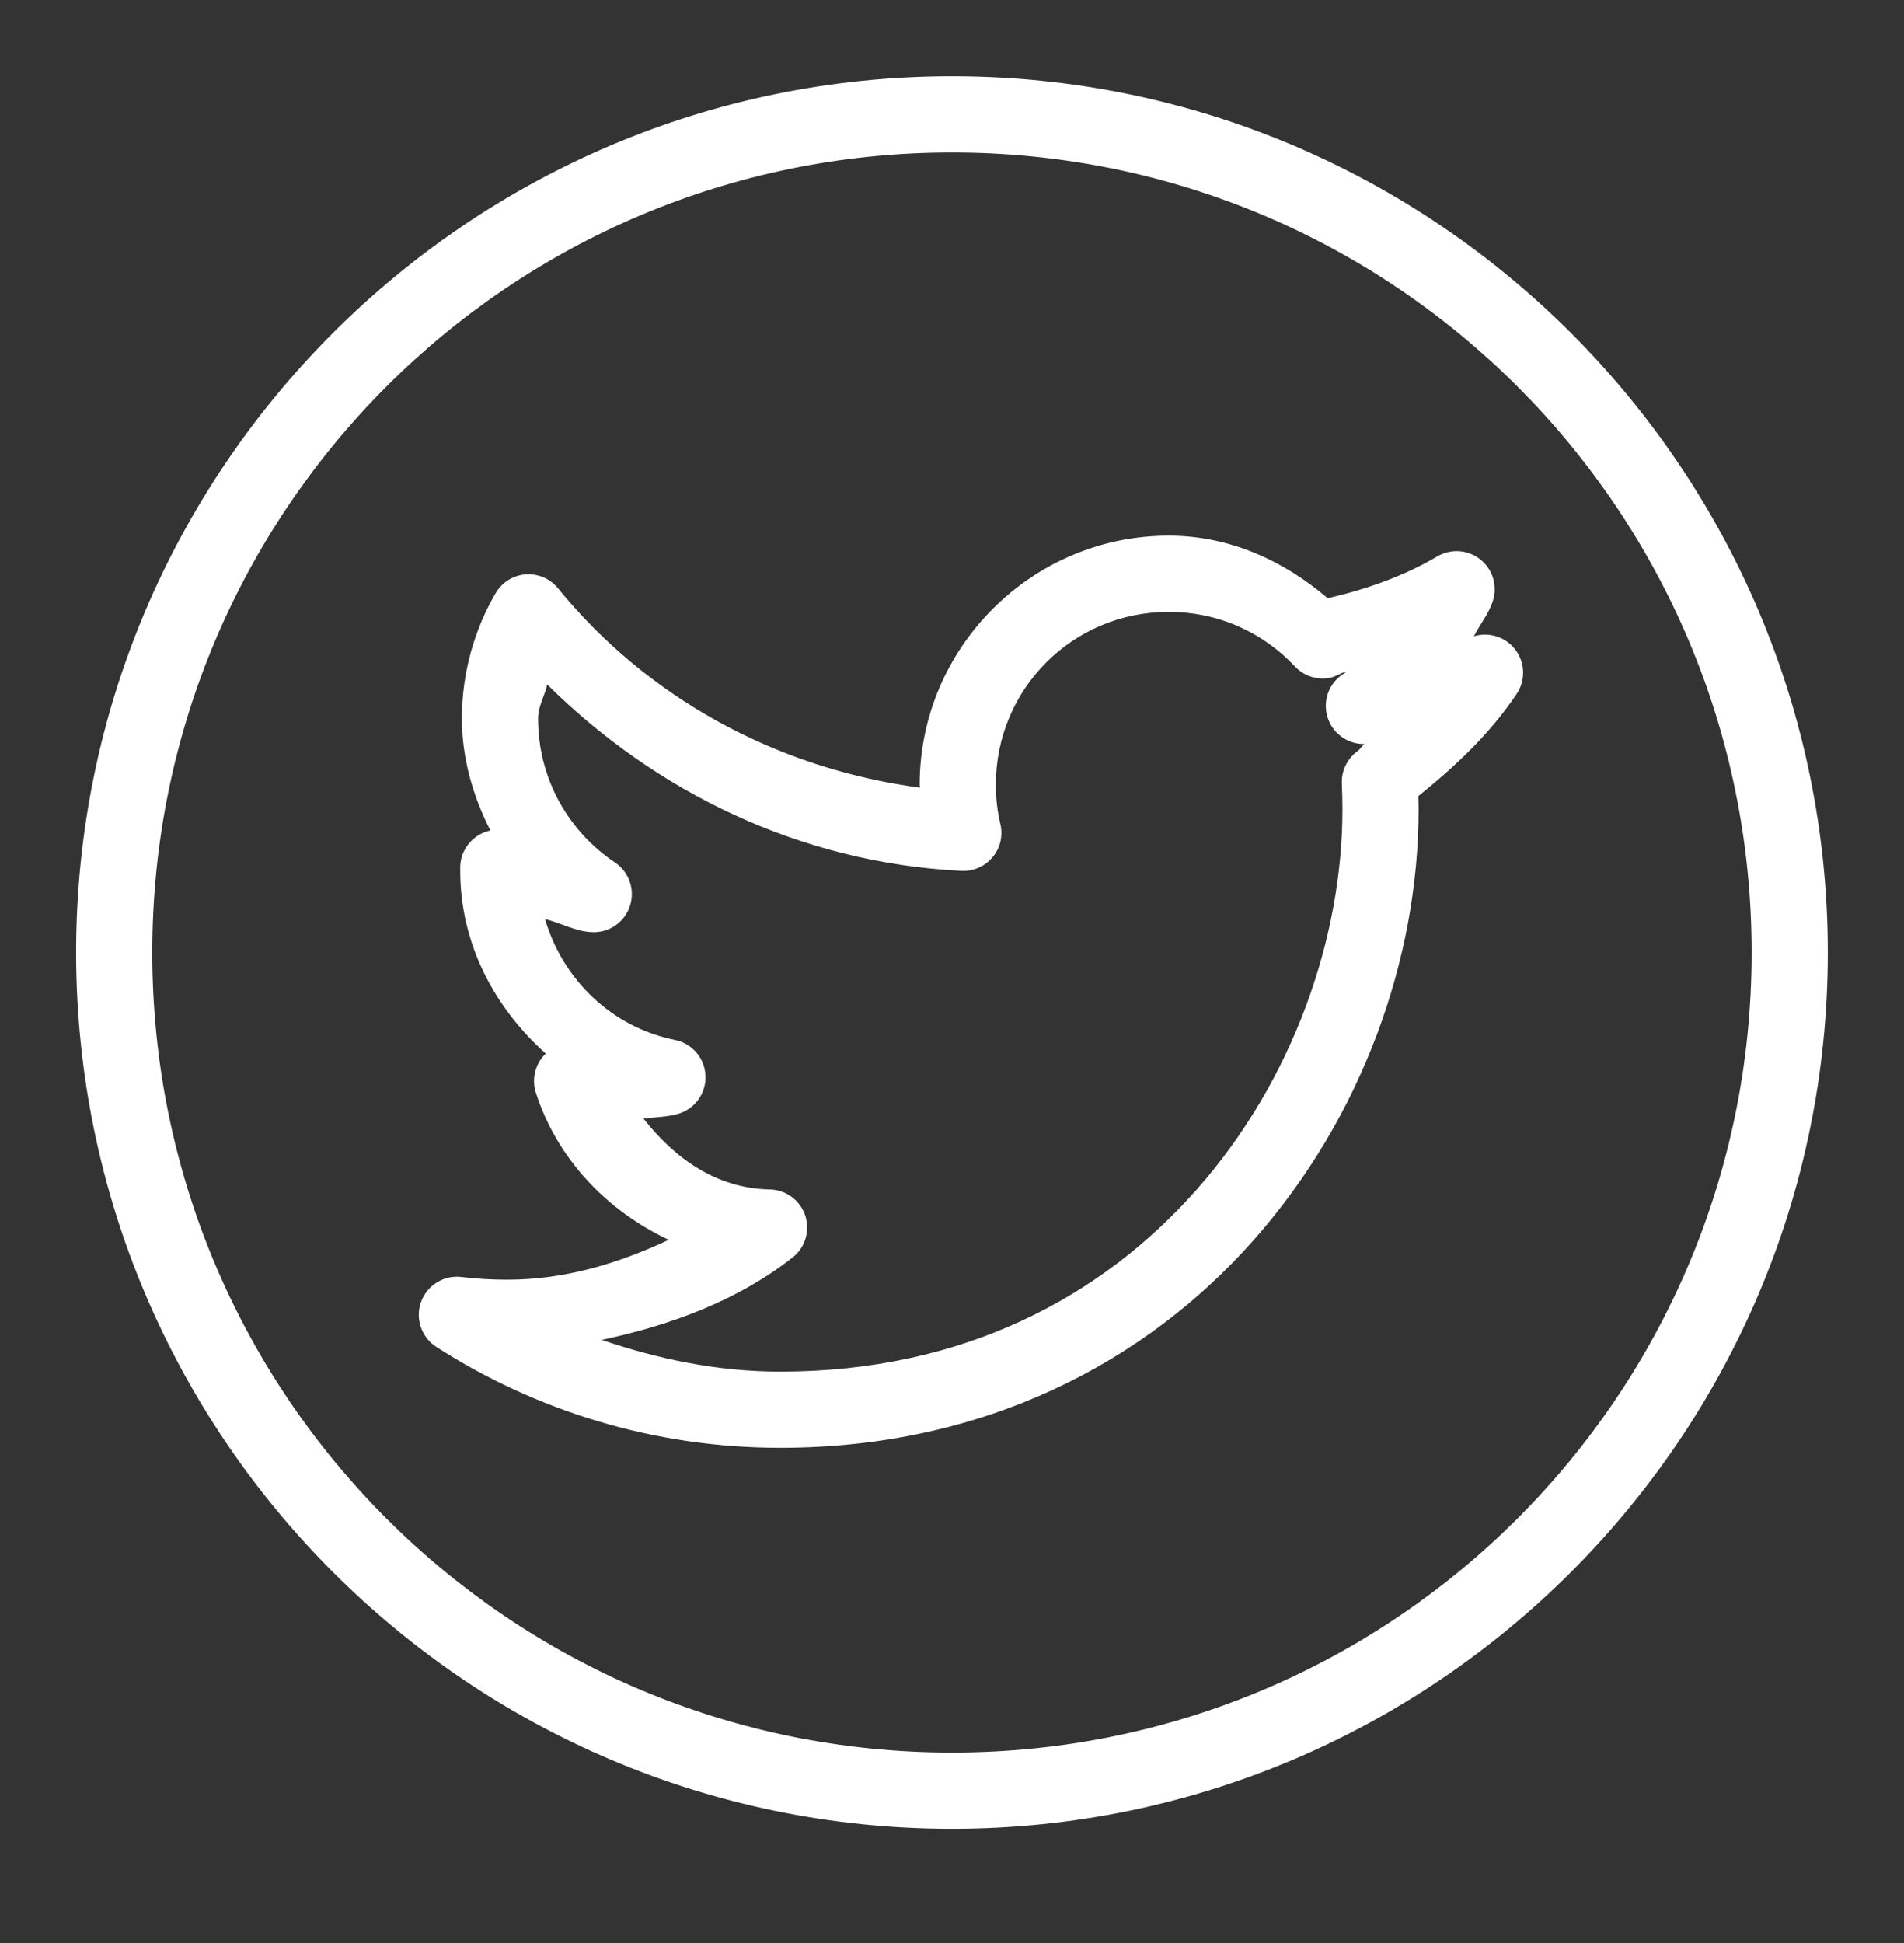 <svg width="50" height="51" viewBox="0 0 50 51" fill="none" xmlns="http://www.w3.org/2000/svg">
<rect x="0" y="0" width="50" height="51" fill="#333333" stroke="none"/>
<path d="M24.999 2.002C12.308 2.002 1.999 12.311 1.999 25.002C1.999 37.692 12.308 48.002 24.999 48.002C37.69 48.002 47.999 37.692 47.999 25.002C47.999 12.311 37.69 2.002 24.999 2.002ZM24.999 4.002C36.609 4.002 45.999 13.392 45.999 25.002C45.999 36.611 36.609 46.002 24.999 46.002C13.389 46.002 3.999 36.611 3.999 25.002C3.999 13.392 13.389 4.002 24.999 4.002ZM30.692 14.06C27.092 14.06 24.151 17 24.151 20.599C24.151 20.625 24.159 20.648 24.159 20.674C20.345 20.166 16.971 18.283 14.653 15.441C14.551 15.316 14.42 15.217 14.272 15.154C14.123 15.091 13.961 15.064 13.8 15.077C13.639 15.089 13.484 15.141 13.347 15.227C13.21 15.313 13.096 15.431 13.015 15.57C12.452 16.538 12.13 17.666 12.13 18.859C12.13 19.921 12.426 20.908 12.878 21.799C12.654 21.846 12.453 21.969 12.309 22.147C12.164 22.324 12.085 22.546 12.085 22.775V22.846C12.085 24.779 12.99 26.454 14.331 27.654C14.196 27.784 14.1 27.948 14.055 28.13C14.009 28.311 14.014 28.501 14.071 28.679C14.63 30.416 15.931 31.776 17.561 32.543C16.257 33.153 14.86 33.59 13.319 33.59C12.909 33.59 12.509 33.566 12.118 33.519C11.893 33.492 11.665 33.542 11.473 33.661C11.28 33.78 11.133 33.961 11.056 34.175C10.98 34.388 10.978 34.621 11.052 34.836C11.125 35.05 11.269 35.233 11.46 35.355C14.064 37.026 17.166 38.002 20.489 38.002C25.86 38.002 30.105 35.746 32.942 32.527C35.78 29.309 37.253 25.155 37.253 21.242C37.253 21.124 37.248 21.012 37.245 20.896C38.219 20.114 39.135 19.252 39.829 18.213C39.944 18.041 40.003 17.838 39.997 17.632C39.992 17.425 39.923 17.226 39.8 17.06C39.677 16.894 39.505 16.771 39.309 16.707C39.113 16.642 38.901 16.64 38.704 16.701C38.866 16.386 39.094 16.113 39.204 15.771C39.266 15.578 39.267 15.371 39.209 15.177C39.15 14.983 39.034 14.811 38.875 14.685C38.717 14.558 38.524 14.483 38.322 14.469C38.12 14.455 37.918 14.502 37.743 14.605C36.869 15.123 35.886 15.465 34.868 15.703C33.725 14.729 32.304 14.06 30.692 14.06ZM30.692 16.06C32.005 16.06 33.177 16.609 34.005 17.492C34.121 17.616 34.266 17.708 34.427 17.761C34.589 17.813 34.76 17.823 34.927 17.791C35.079 17.761 35.201 17.664 35.351 17.629C35.332 17.64 35.321 17.66 35.302 17.672C35.113 17.785 34.967 17.957 34.886 18.162C34.806 18.366 34.794 18.592 34.855 18.803C34.915 19.015 35.043 19.2 35.22 19.332C35.396 19.463 35.611 19.532 35.831 19.529C35.762 19.581 35.721 19.664 35.651 19.715C35.517 19.811 35.409 19.94 35.337 20.089C35.264 20.238 35.23 20.403 35.237 20.568C35.247 20.792 35.253 21.017 35.253 21.242C35.253 24.647 33.939 28.373 31.442 31.205C28.946 34.036 25.308 36.002 20.489 36.002C18.836 36.002 17.281 35.671 15.8 35.17C17.642 34.779 19.386 34.127 20.815 33.006C20.977 32.878 21.096 32.704 21.154 32.506C21.213 32.309 21.21 32.098 21.145 31.903C21.079 31.707 20.955 31.537 20.789 31.415C20.623 31.293 20.424 31.225 20.218 31.221C18.802 31.195 17.712 30.394 16.898 29.361C17.197 29.322 17.506 29.321 17.792 29.242C18.009 29.182 18.2 29.051 18.333 28.87C18.467 28.689 18.535 28.467 18.527 28.242C18.519 28.017 18.436 27.801 18.29 27.63C18.144 27.458 17.945 27.341 17.724 27.297C16.072 26.963 14.784 25.725 14.312 24.123C14.737 24.225 15.11 24.454 15.562 24.468C15.778 24.475 15.992 24.411 16.169 24.286C16.346 24.161 16.478 23.981 16.544 23.775C16.611 23.568 16.608 23.346 16.537 23.141C16.466 22.936 16.33 22.759 16.149 22.638C14.93 21.823 14.13 20.441 14.13 18.859C14.13 18.532 14.305 18.272 14.37 17.967C17.211 20.778 20.991 22.645 25.247 22.859C25.402 22.867 25.556 22.838 25.699 22.776C25.841 22.714 25.966 22.62 26.066 22.5C26.165 22.381 26.235 22.241 26.271 22.09C26.306 21.939 26.306 21.782 26.27 21.631C26.193 21.302 26.151 20.958 26.151 20.599C26.151 18.081 28.173 16.06 30.692 16.06Z" fill="white"/>
</svg>
